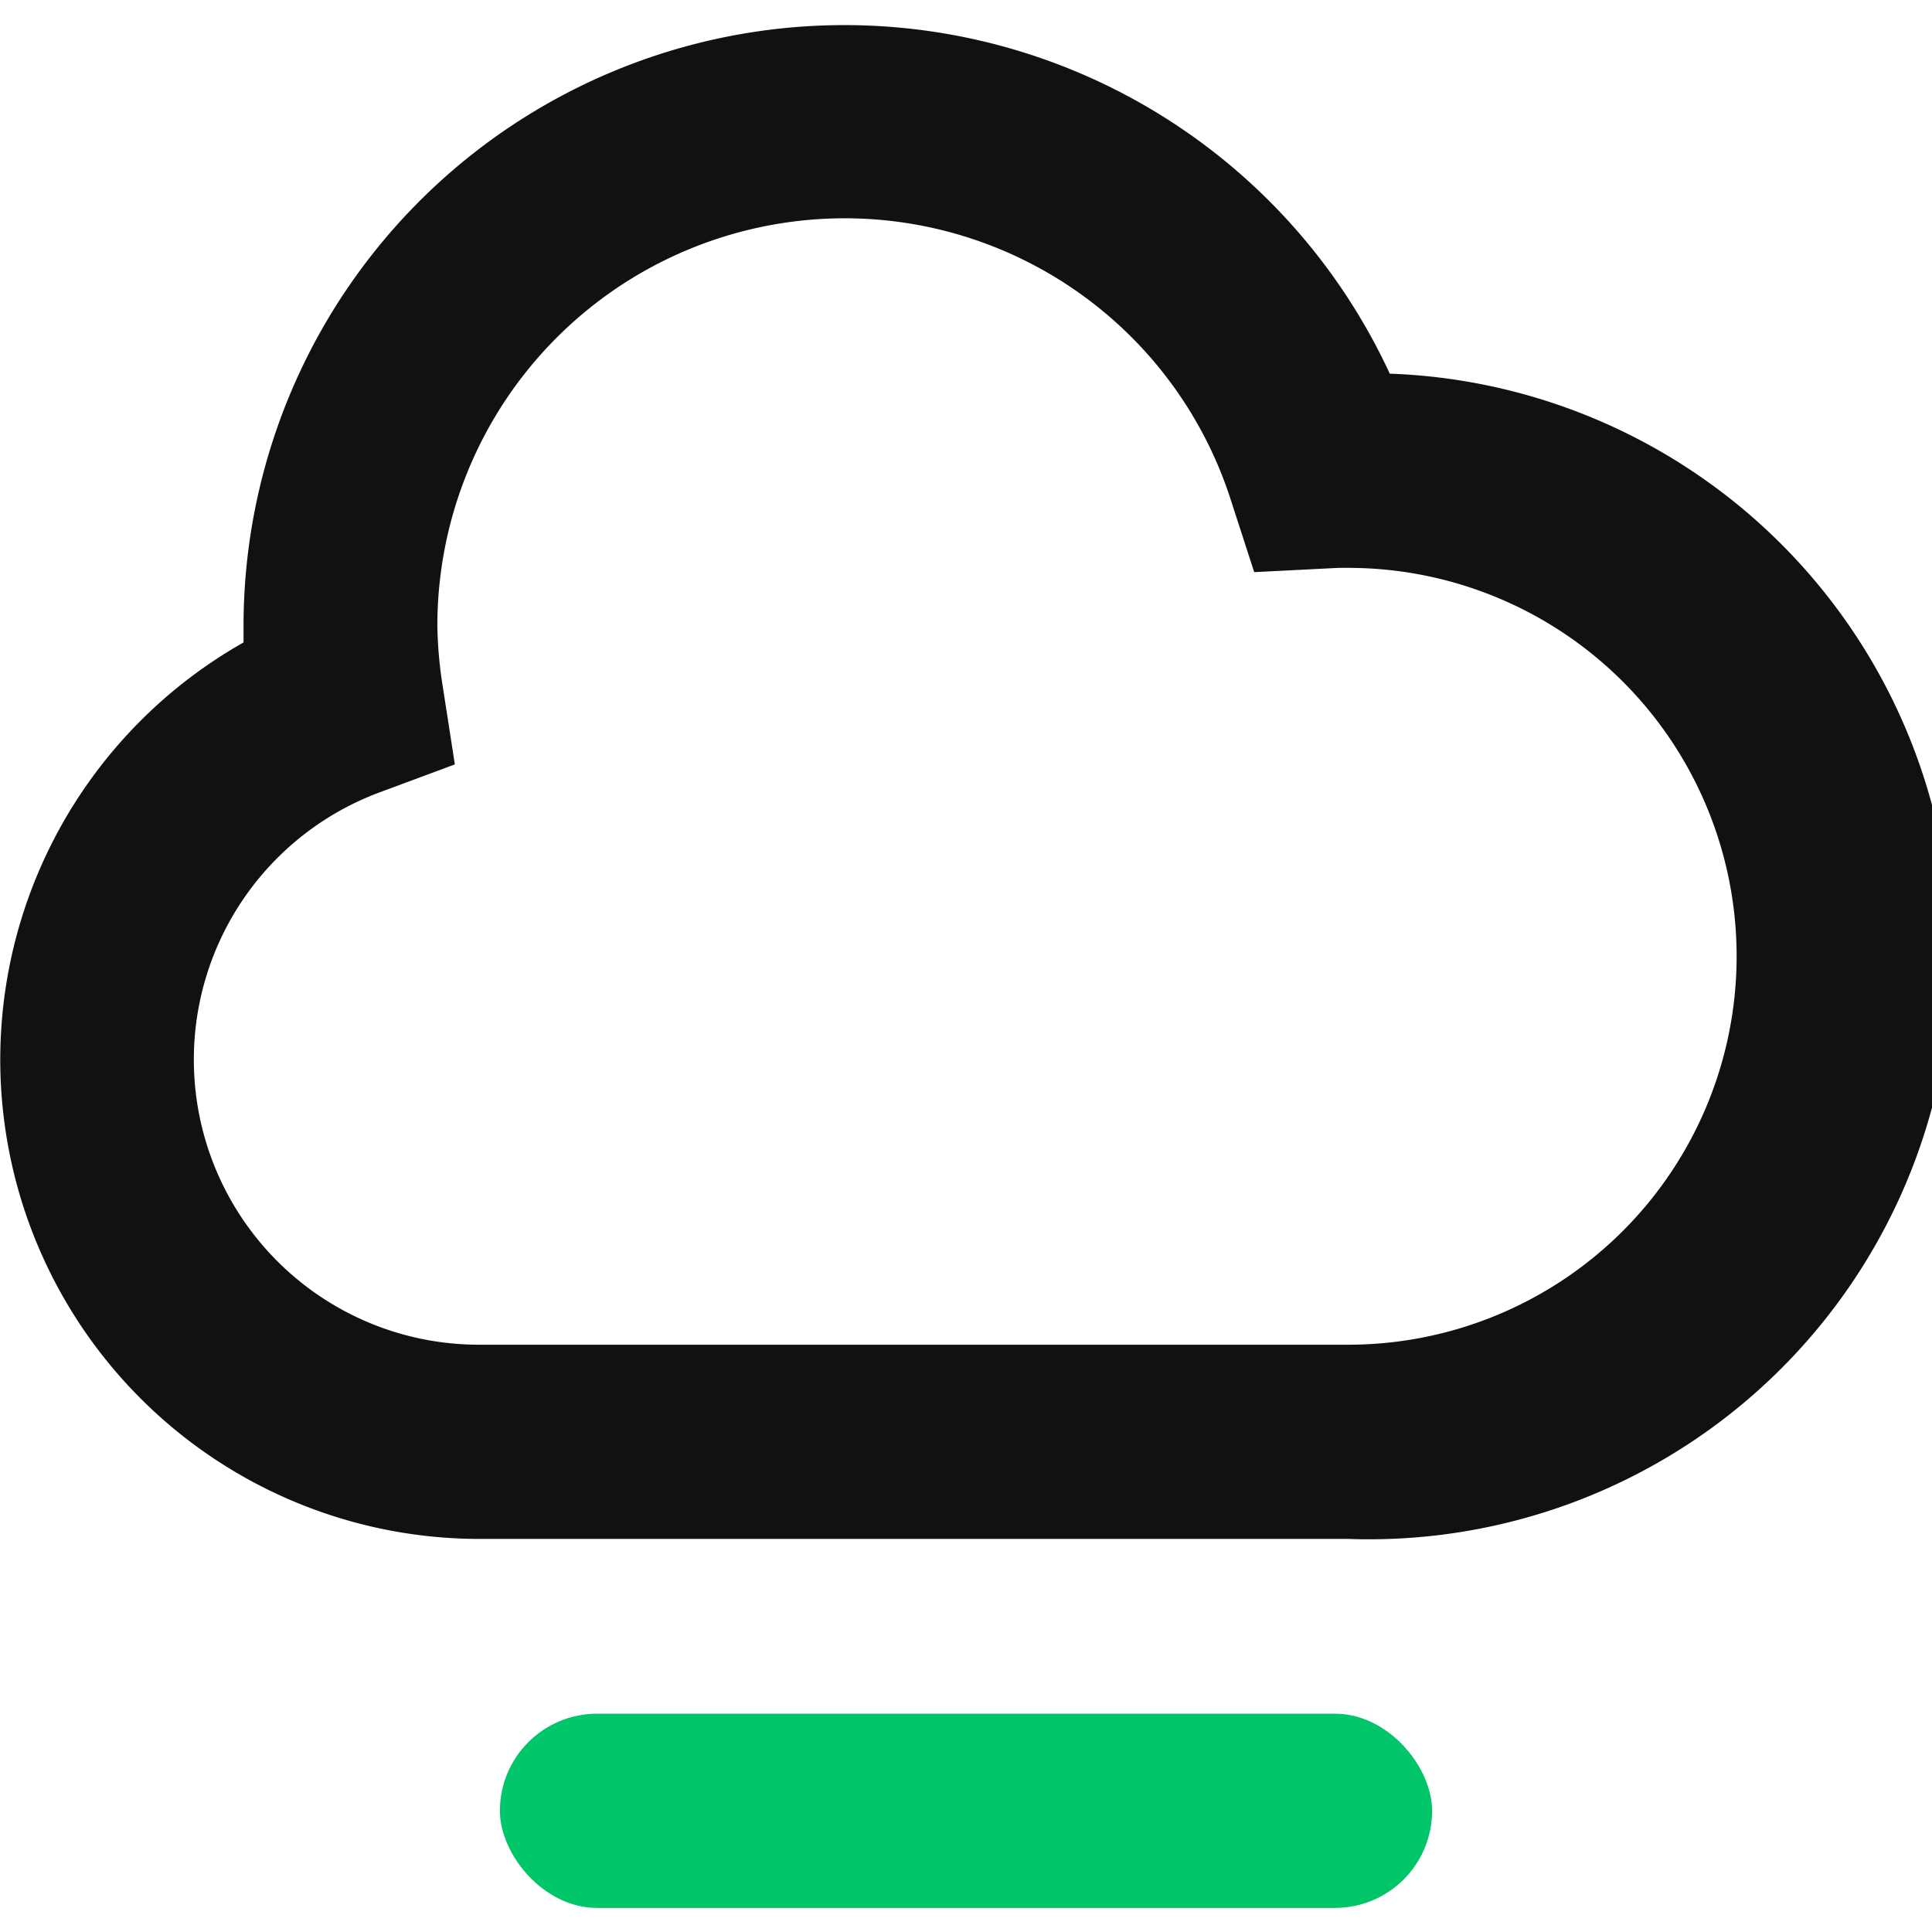 <?xml version="1.0" encoding="UTF-8" standalone="no"?> <svg xmlns="http://www.w3.org/2000/svg" width="40" height="40" viewBox="0 0 49.74 48.5"><defs><style>.cls-1{fill:#111}.cls-2{fill:#00c569}</style></defs><title>Cloud</title><g id="Layer_2" data-name="Layer 2"><g id="Cloud"><path class="cls-1" d="M34.71 39H12.34a12.34 12.34 0 0 1-6.07-23.08v-.45A15.47 15.47 0 0 1 35.78 9a15 15 0 0 1-1.07 30zm-13-34a10.49 10.49 0 0 0-10.45 10.47 10.82 10.82 0 0 0 .14 1.59l.31 2-1.91.71A7.34 7.34 0 0 0 12.34 34h22.37a10 10 0 1 0 0-20h-.25l-2.17.11-.59-1.82A10.44 10.44 0 0 0 21.74 5z"/><path class="cls-2" d="M37.87 41.49z"/><rect class="cls-2" x="12.87" y="43.5" width="24" height="5" rx="2.5" ry="2.5"/></g></g></svg>